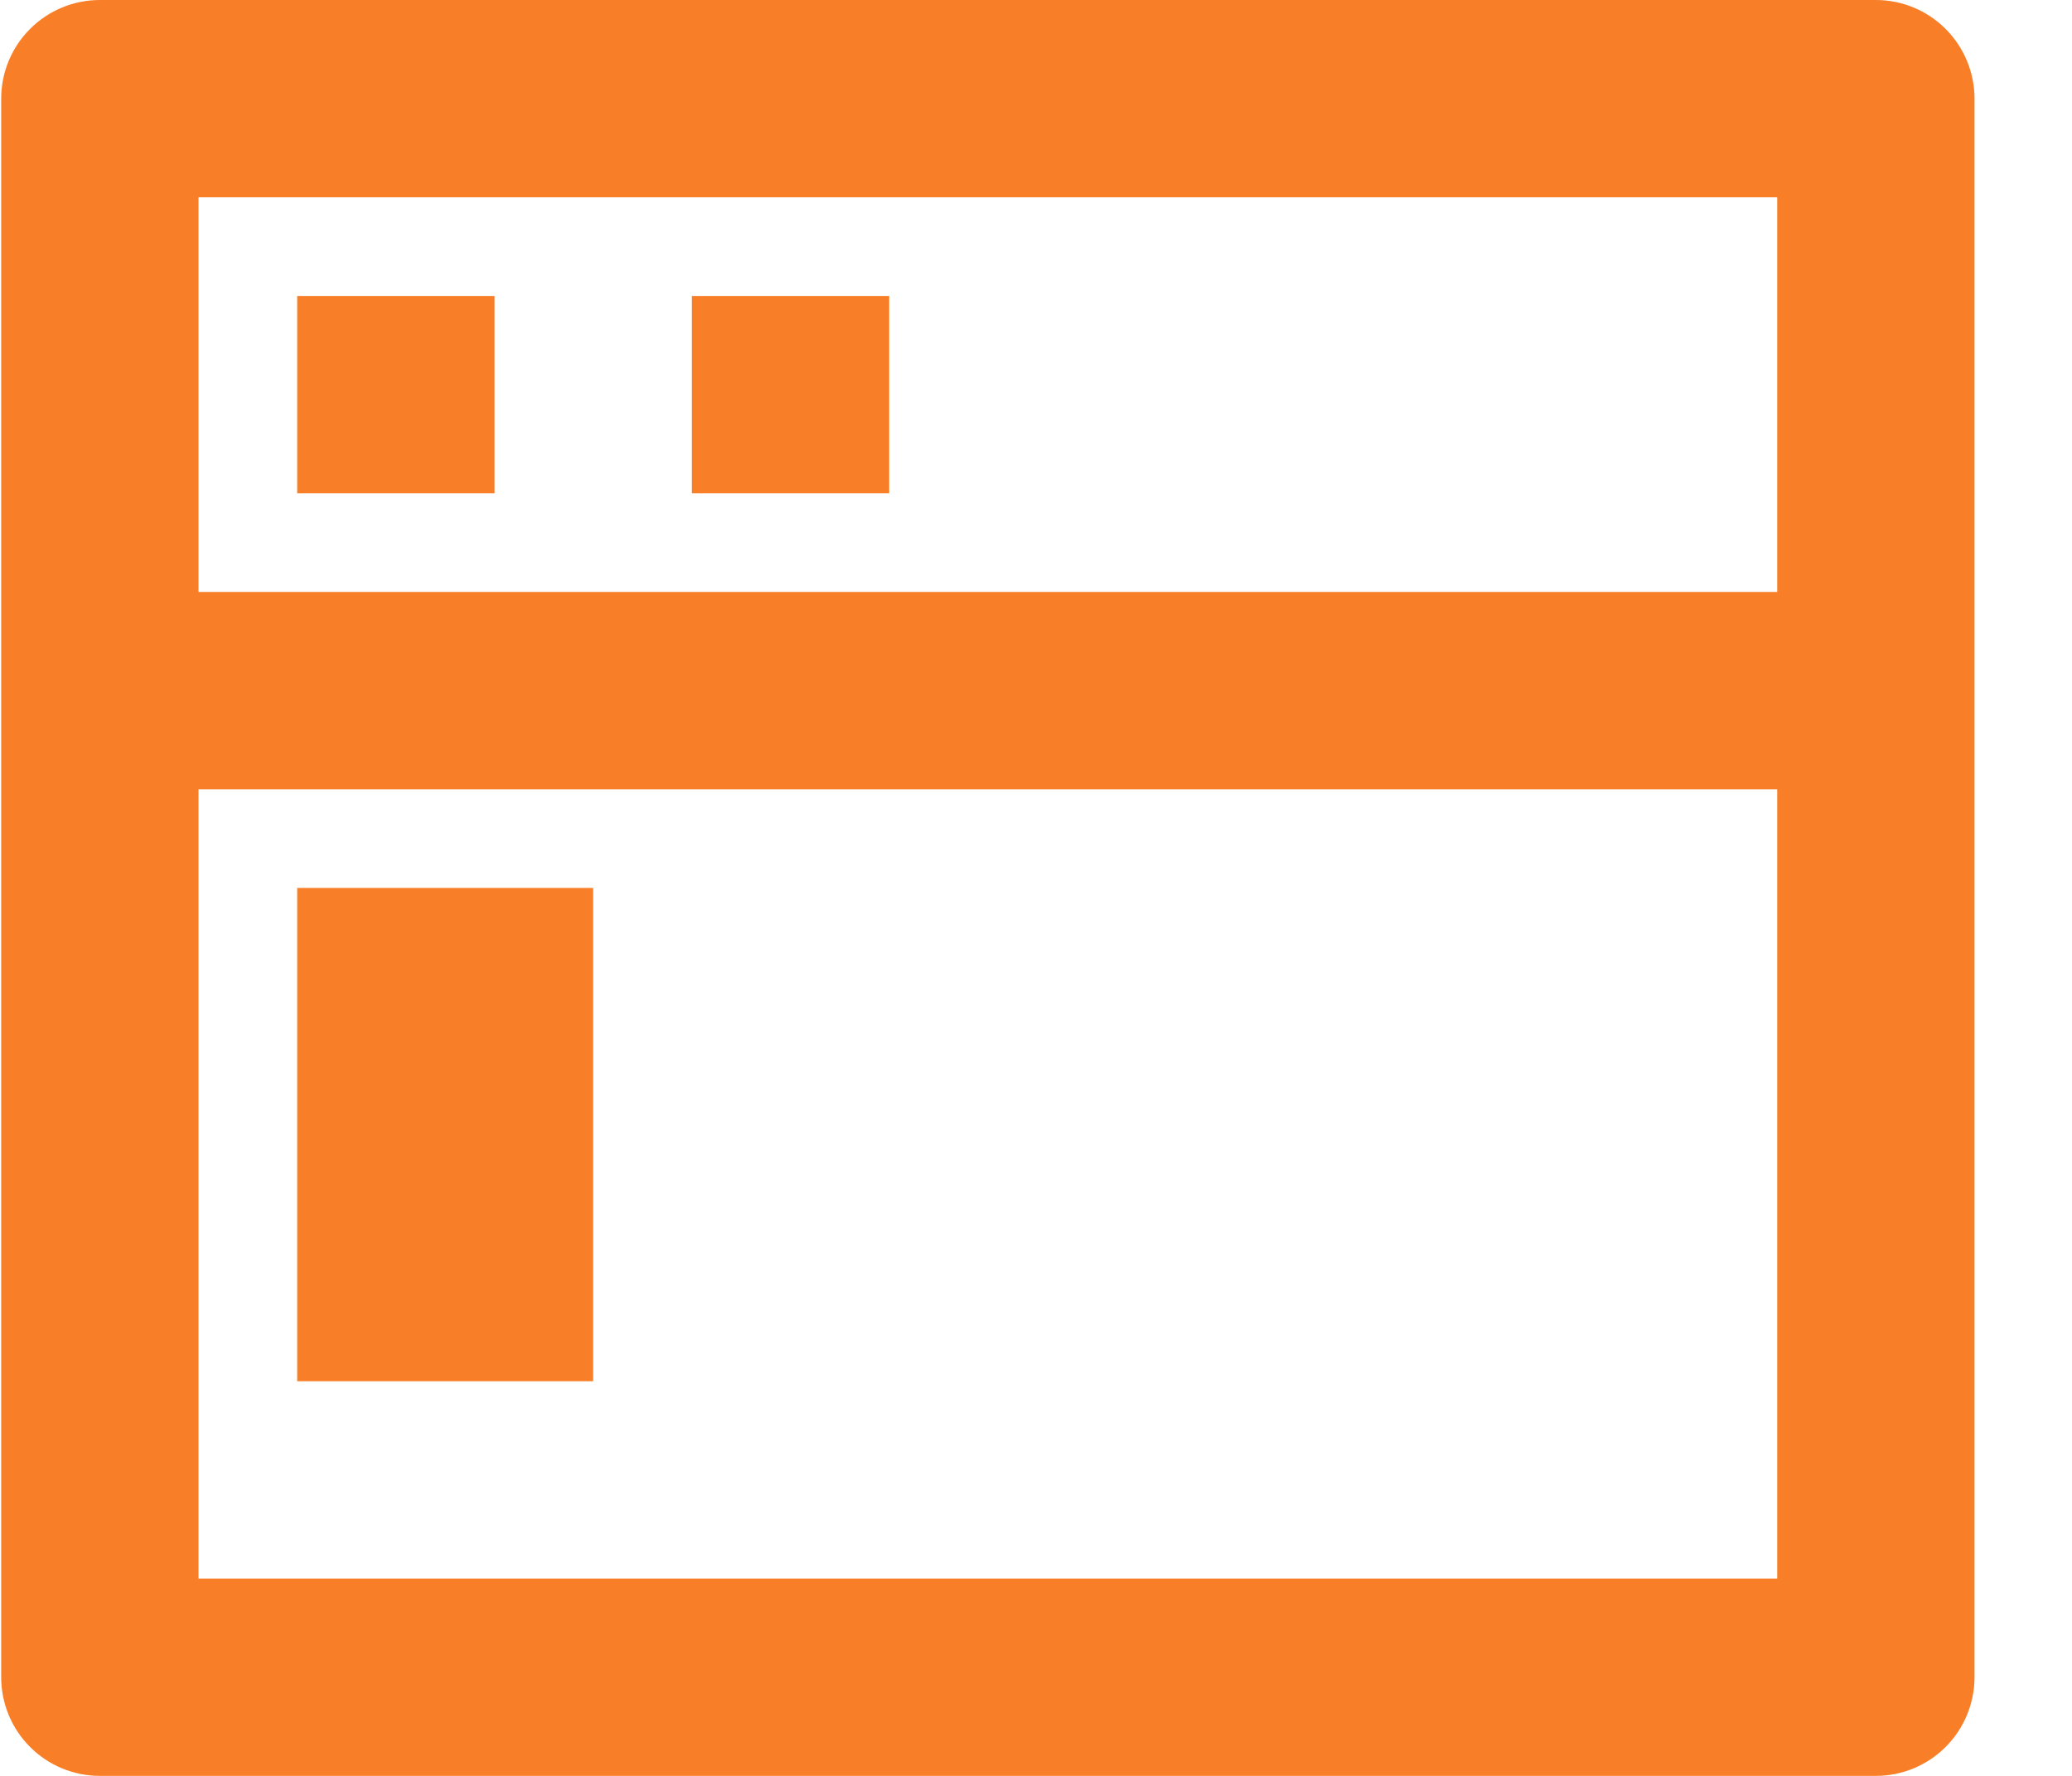 <svg width="21" height="18" viewBox="0 0 21 18" fill="none" xmlns="http://www.w3.org/2000/svg">
<path d="M18.012 6V2H2.012V6H18.012ZM18.012 8H2.012V16H18.012V8ZM1.012 0H19.012C19.277 0 19.531 0.105 19.719 0.293C19.906 0.48 20.012 0.735 20.012 1V17C20.012 17.265 19.906 17.52 19.719 17.707C19.531 17.895 19.277 18 19.012 18H1.012C0.747 18 0.492 17.895 0.305 17.707C0.117 17.52 0.012 17.265 0.012 17V1C0.012 0.735 0.117 0.48 0.305 0.293C0.492 0.105 0.747 0 1.012 0ZM3.012 9H6.012V14H3.012V9ZM3.012 3H5.012V5H3.012V3ZM7.012 3H9.012V5H7.012V3Z" fill="#F87F28"/>
</svg>

